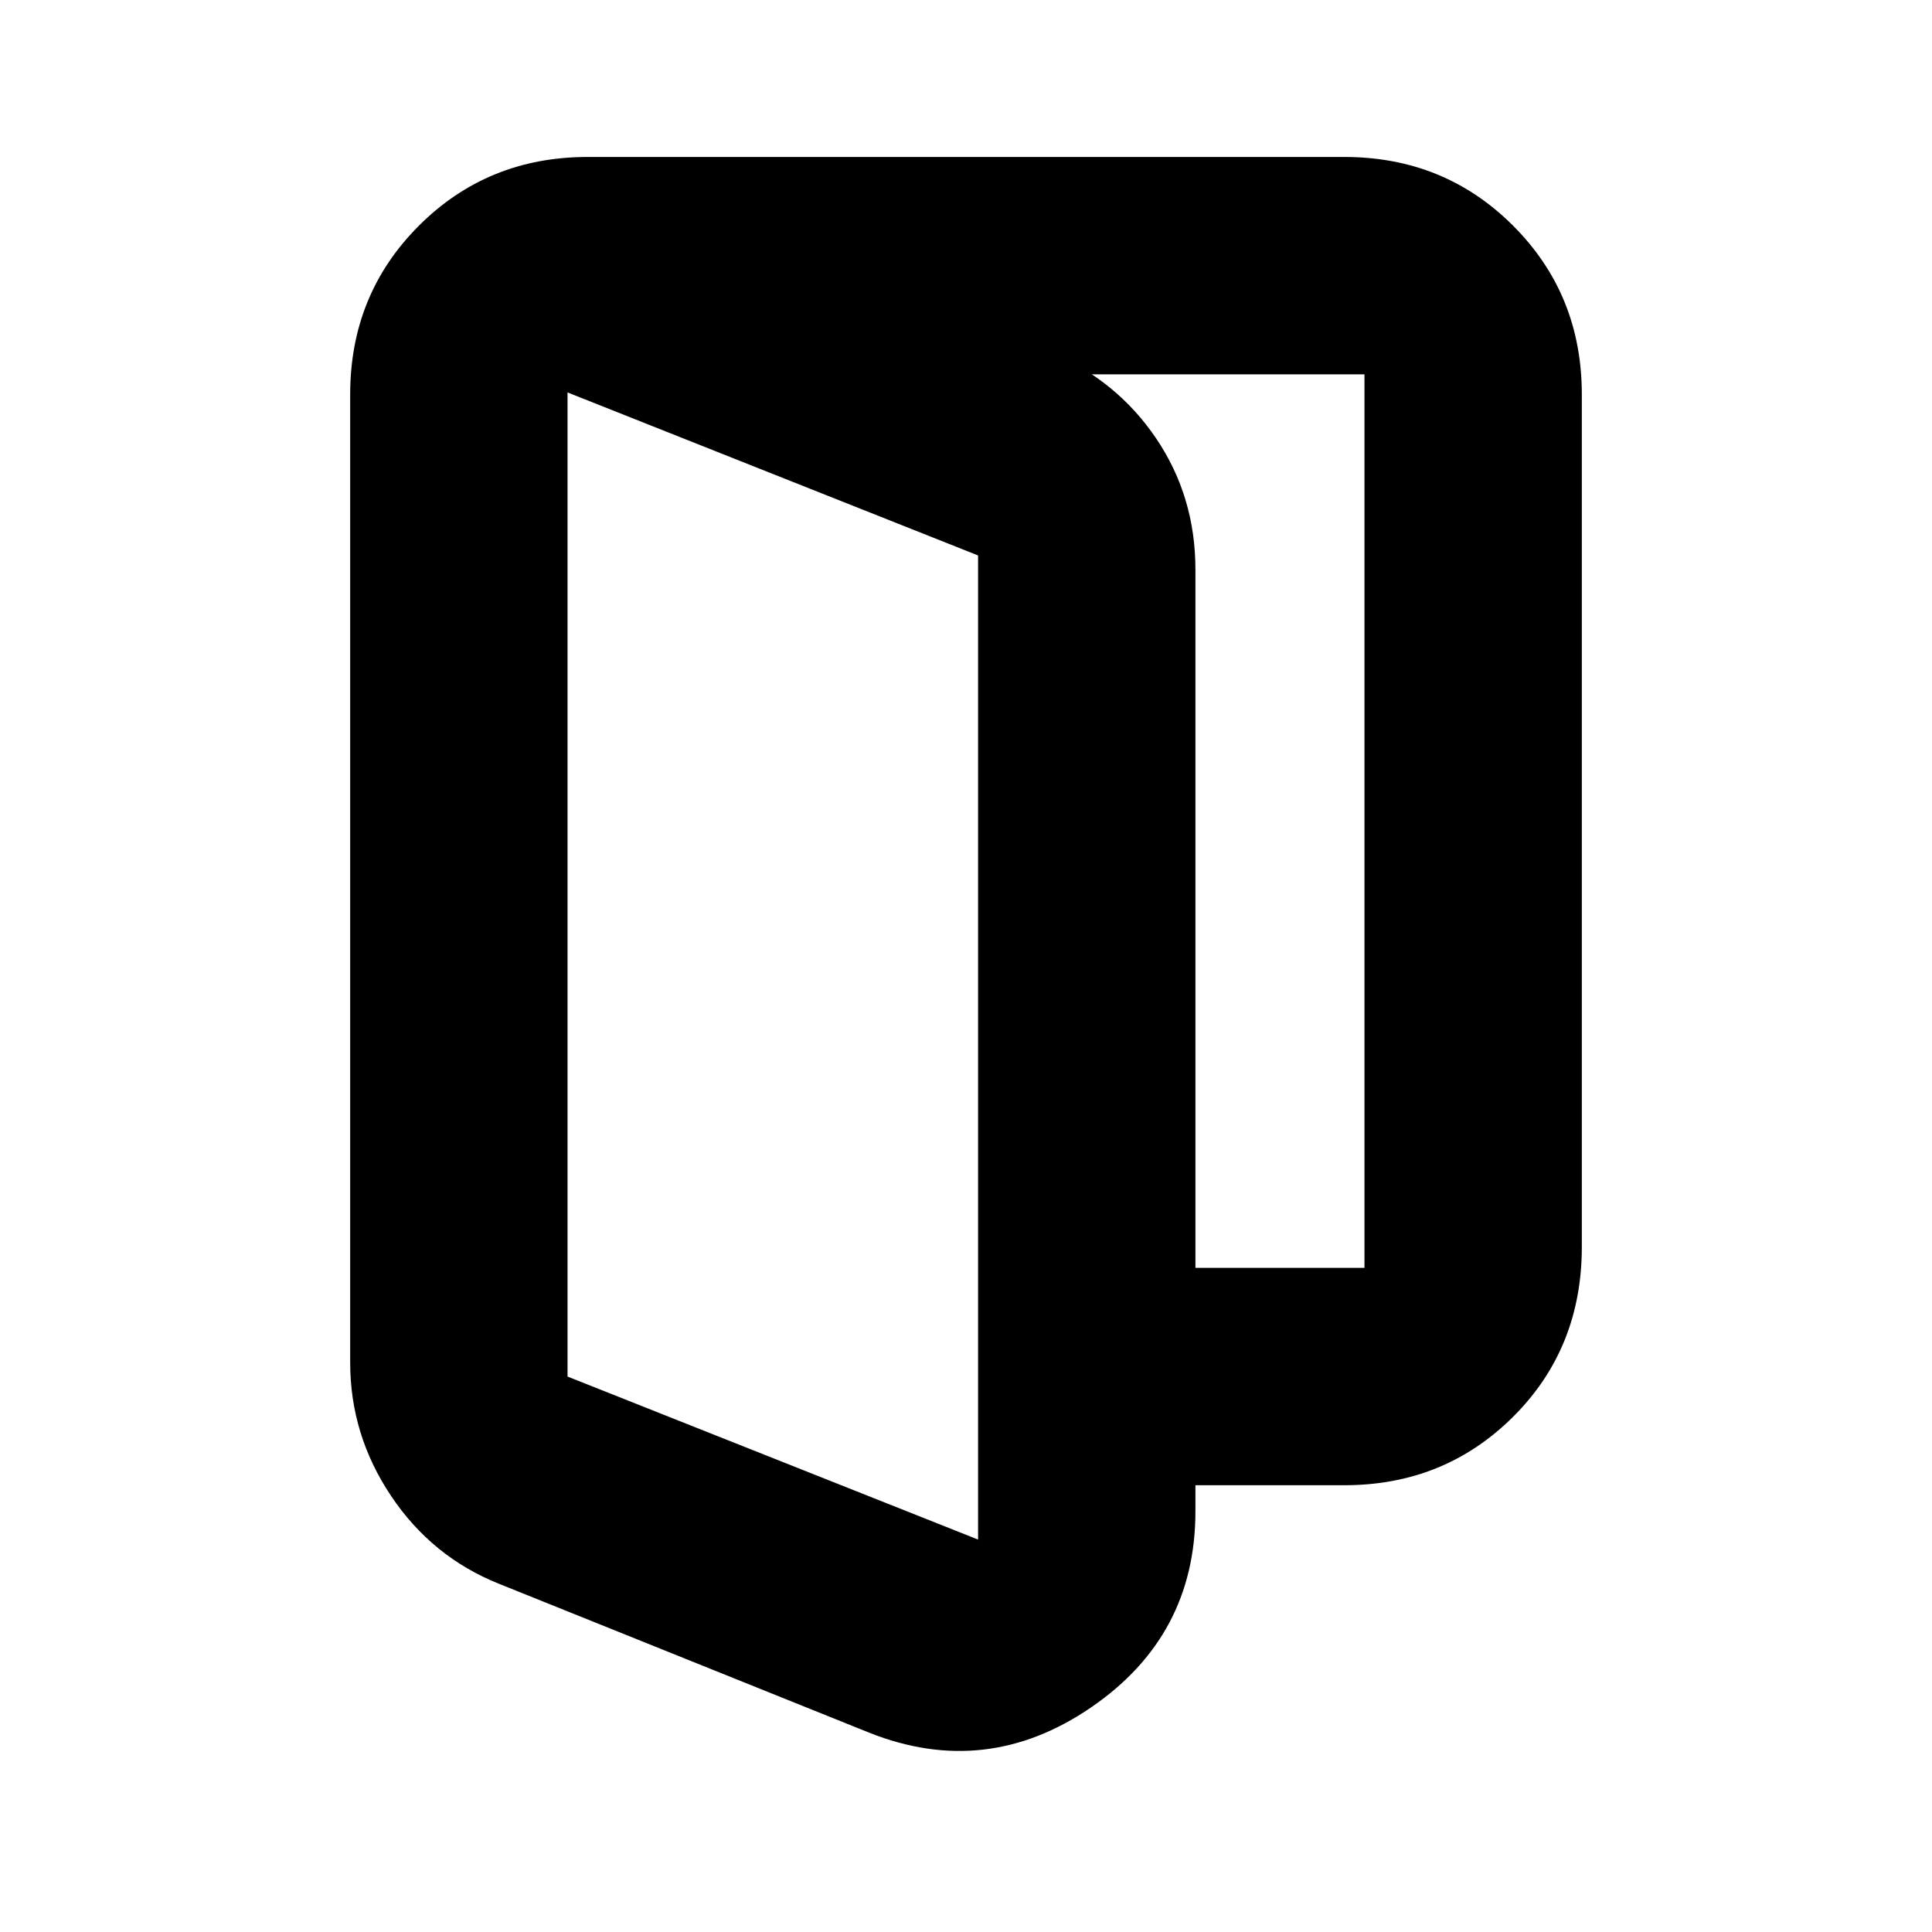 <svg xmlns="http://www.w3.org/2000/svg" height="20" viewBox="0 -960 960 960" width="20"><path d="m282-276 204 81v-489l-204-81v489Zm-34 103q-33.34-13.327-53.67-43.663Q174-247 174-283v-481q0-49.7 34.15-83.85Q242.3-882 292-882l230 97q33 14 52.5 42.871Q594-713.258 594-677v468q0 62-52 97.5T432-99l-184-74Zm238-49v-108h192v-444H292v-108h376q49.7 0 83.85 34.15Q786-813.7 786-764v423.566Q786-290 751.85-256T668-222H486Zm-204-54v-489 489Z"/></svg>